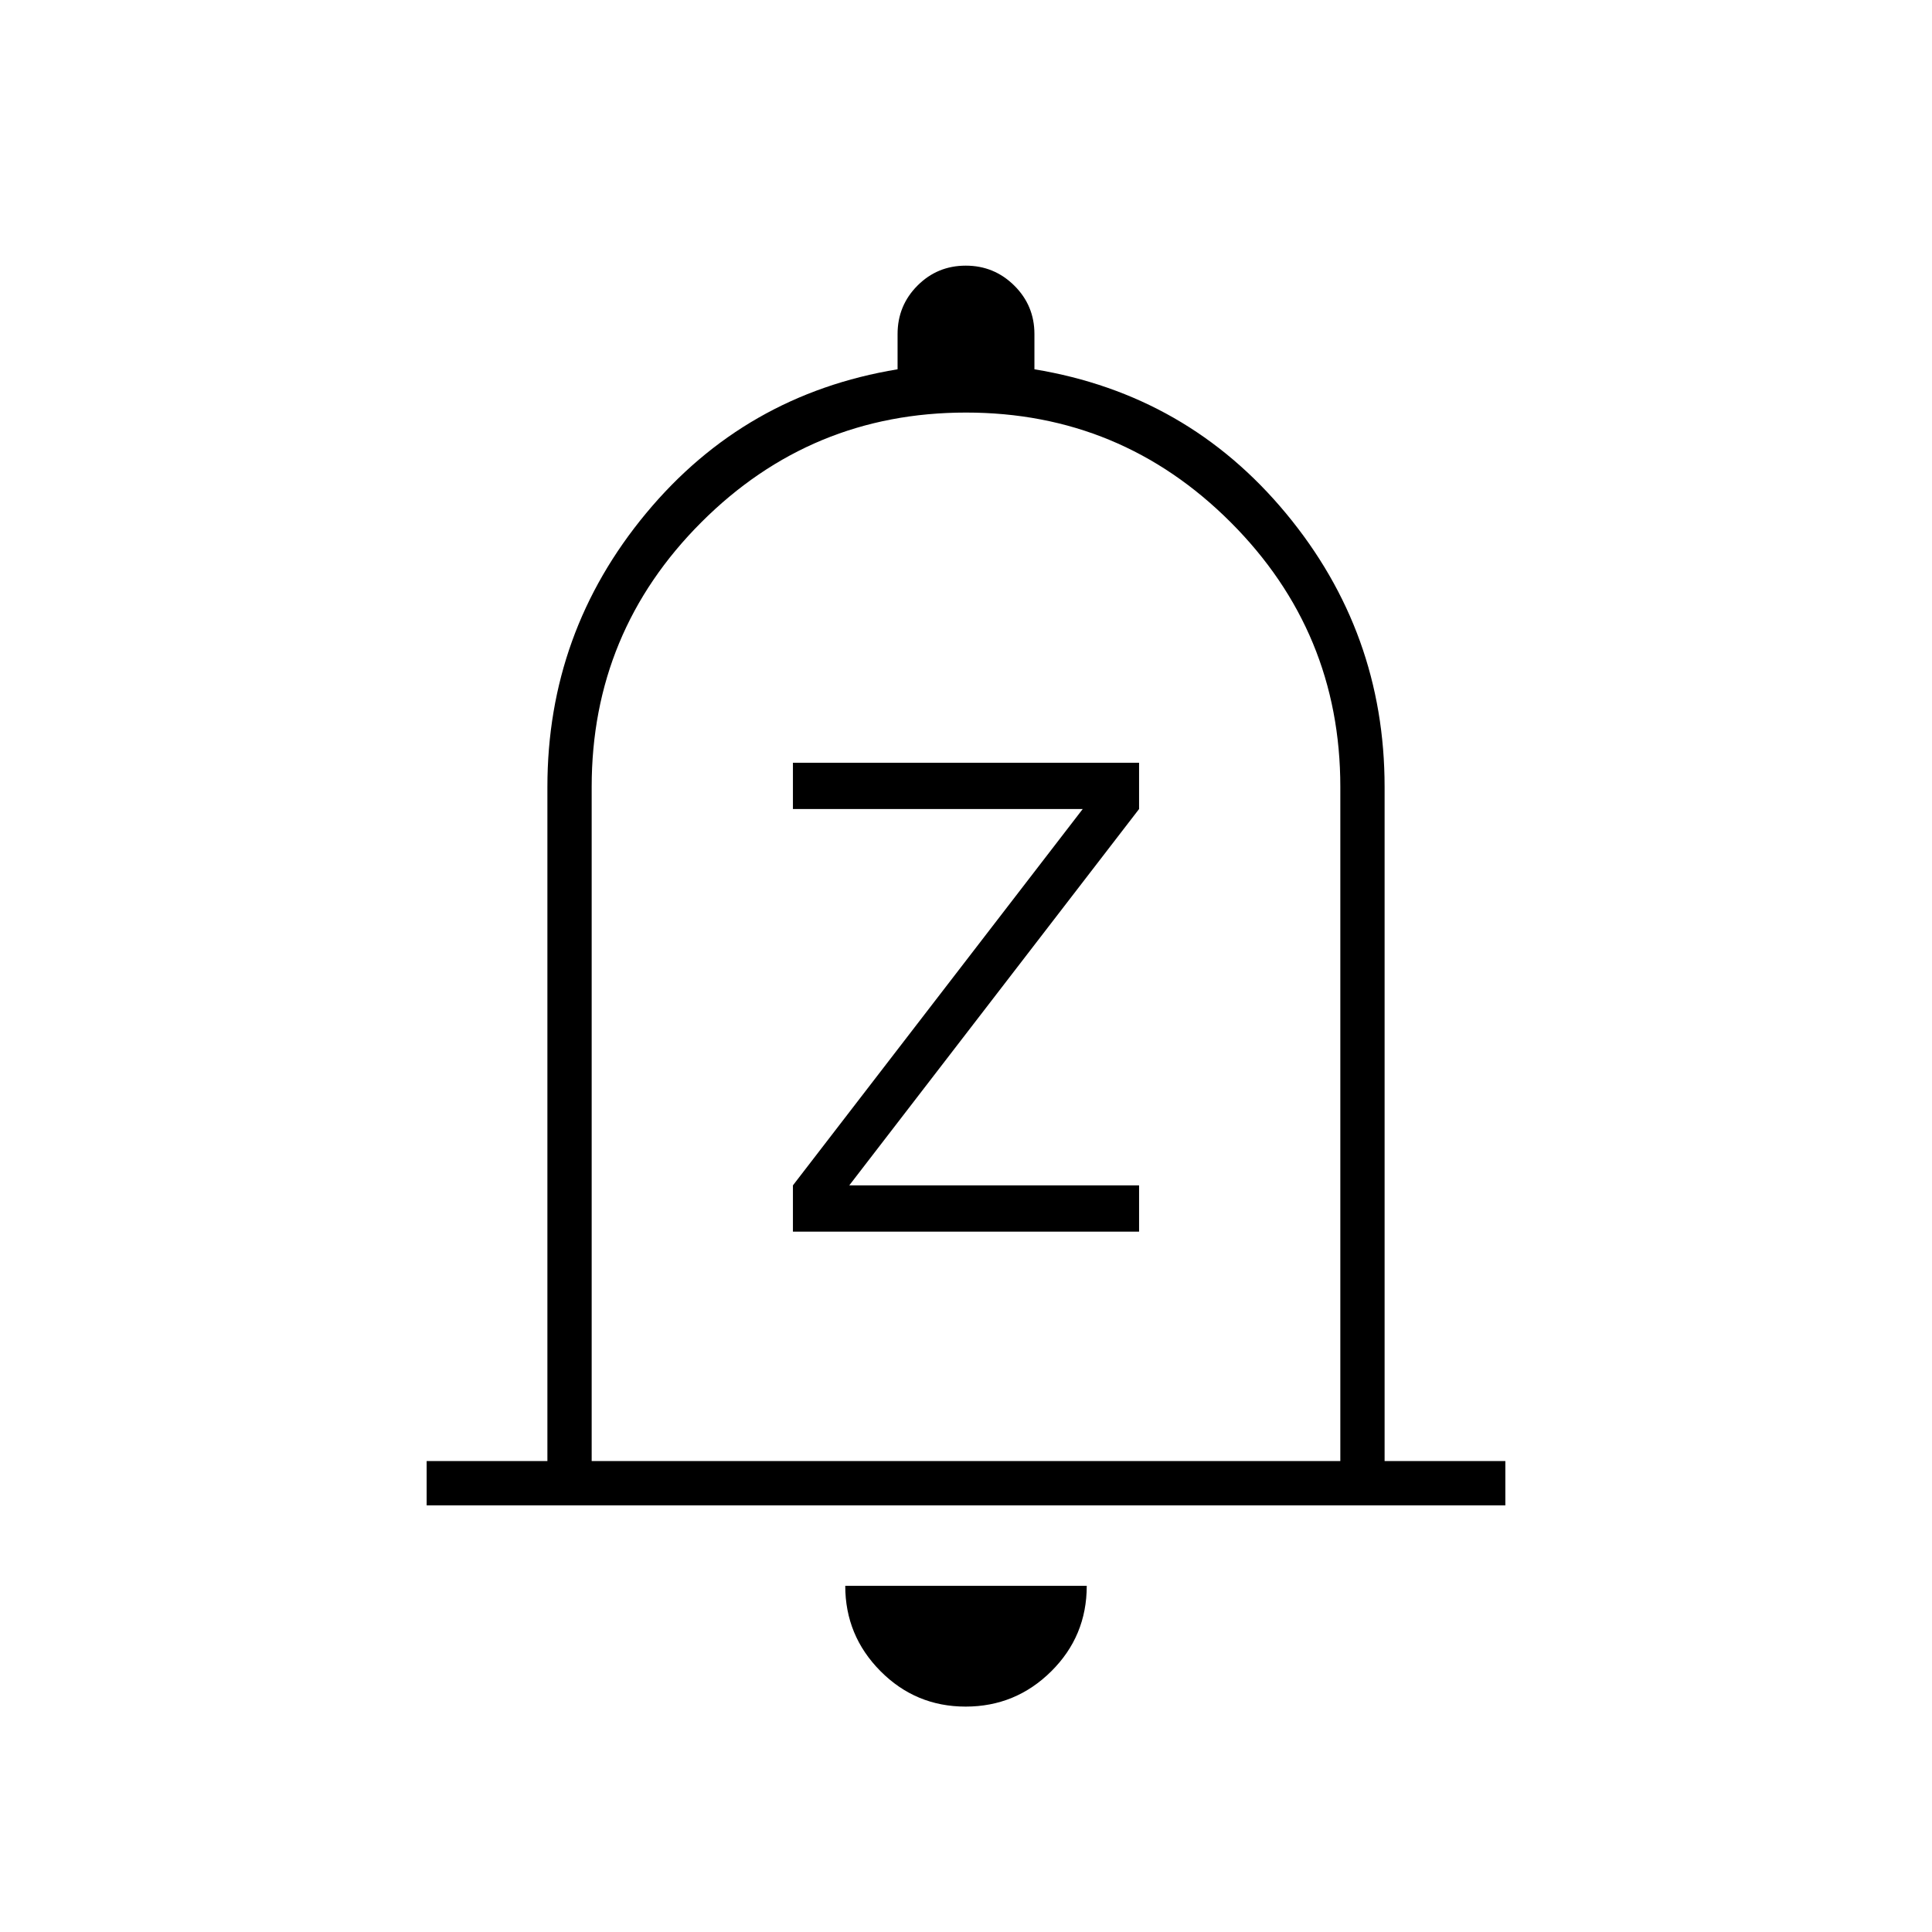 <svg xmlns="http://www.w3.org/2000/svg" width="48" height="48" viewBox="0 -960 960 960"><path d="M394-348h172v-23H422l144-187v-23H394v23h144L394-371v23ZM212-212v-22h60v-335q0-76.826 49-135.913Q370-764 446-776.5V-794q0-14.167 9.882-24.083 9.883-9.917 24-9.917Q494-828 504-818.083q10 9.916 10 24.083v17.5q76 12.5 125 71.587T688-569v335h60v22H212Zm268-283Zm-.177 383Q455-112 437.5-129.625T420-172h120q0 25-17.677 42.5t-42.5 17.5ZM294-234h372v-335q0-77-54.5-131.5T480-755q-77 0-131.5 54.5T294-569v335Z"/></svg>